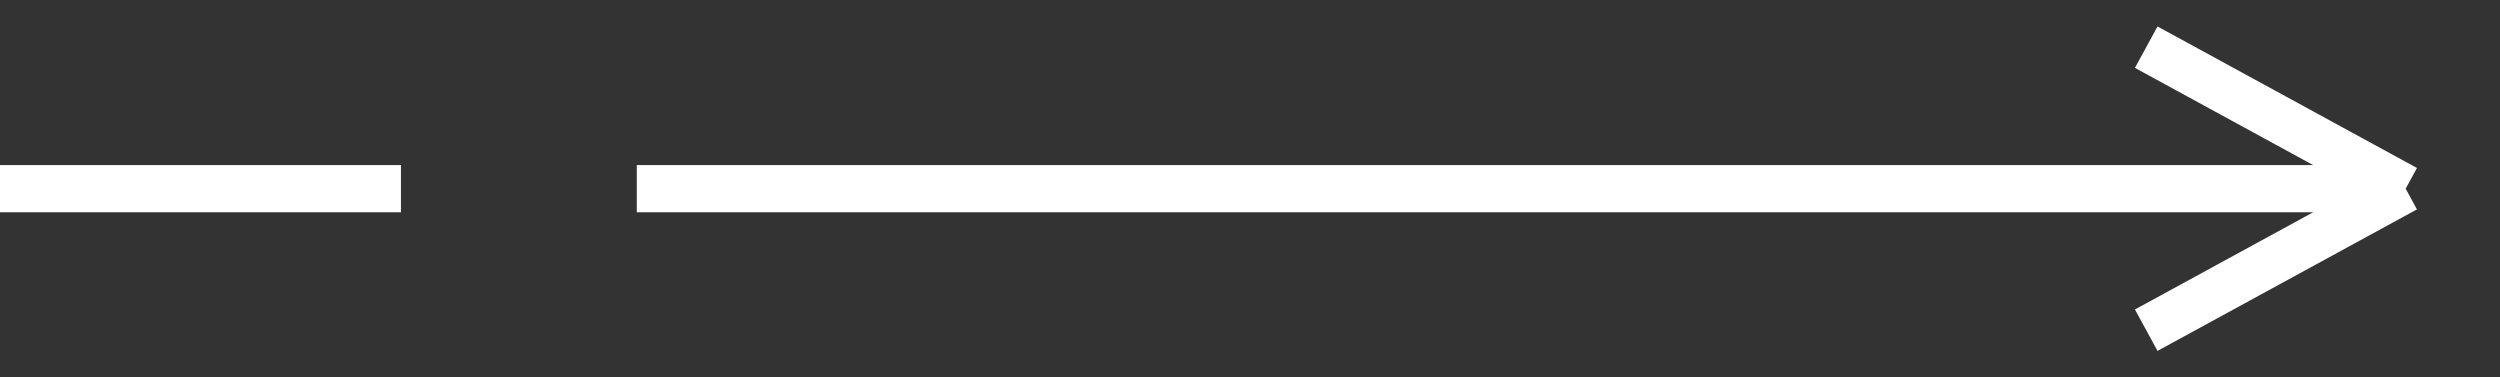 <svg width="53" height="8" viewBox="0 0 53 8" fill="none" xmlns="http://www.w3.org/2000/svg">
<rect x="0" y="0" width="53" height="8" fill="#333333" stroke="none"/>
<path d="M0 4H8.5M13.5 4H51M51 4L45.5 7M51 4L45.5 1" stroke="white"/>
</svg>
